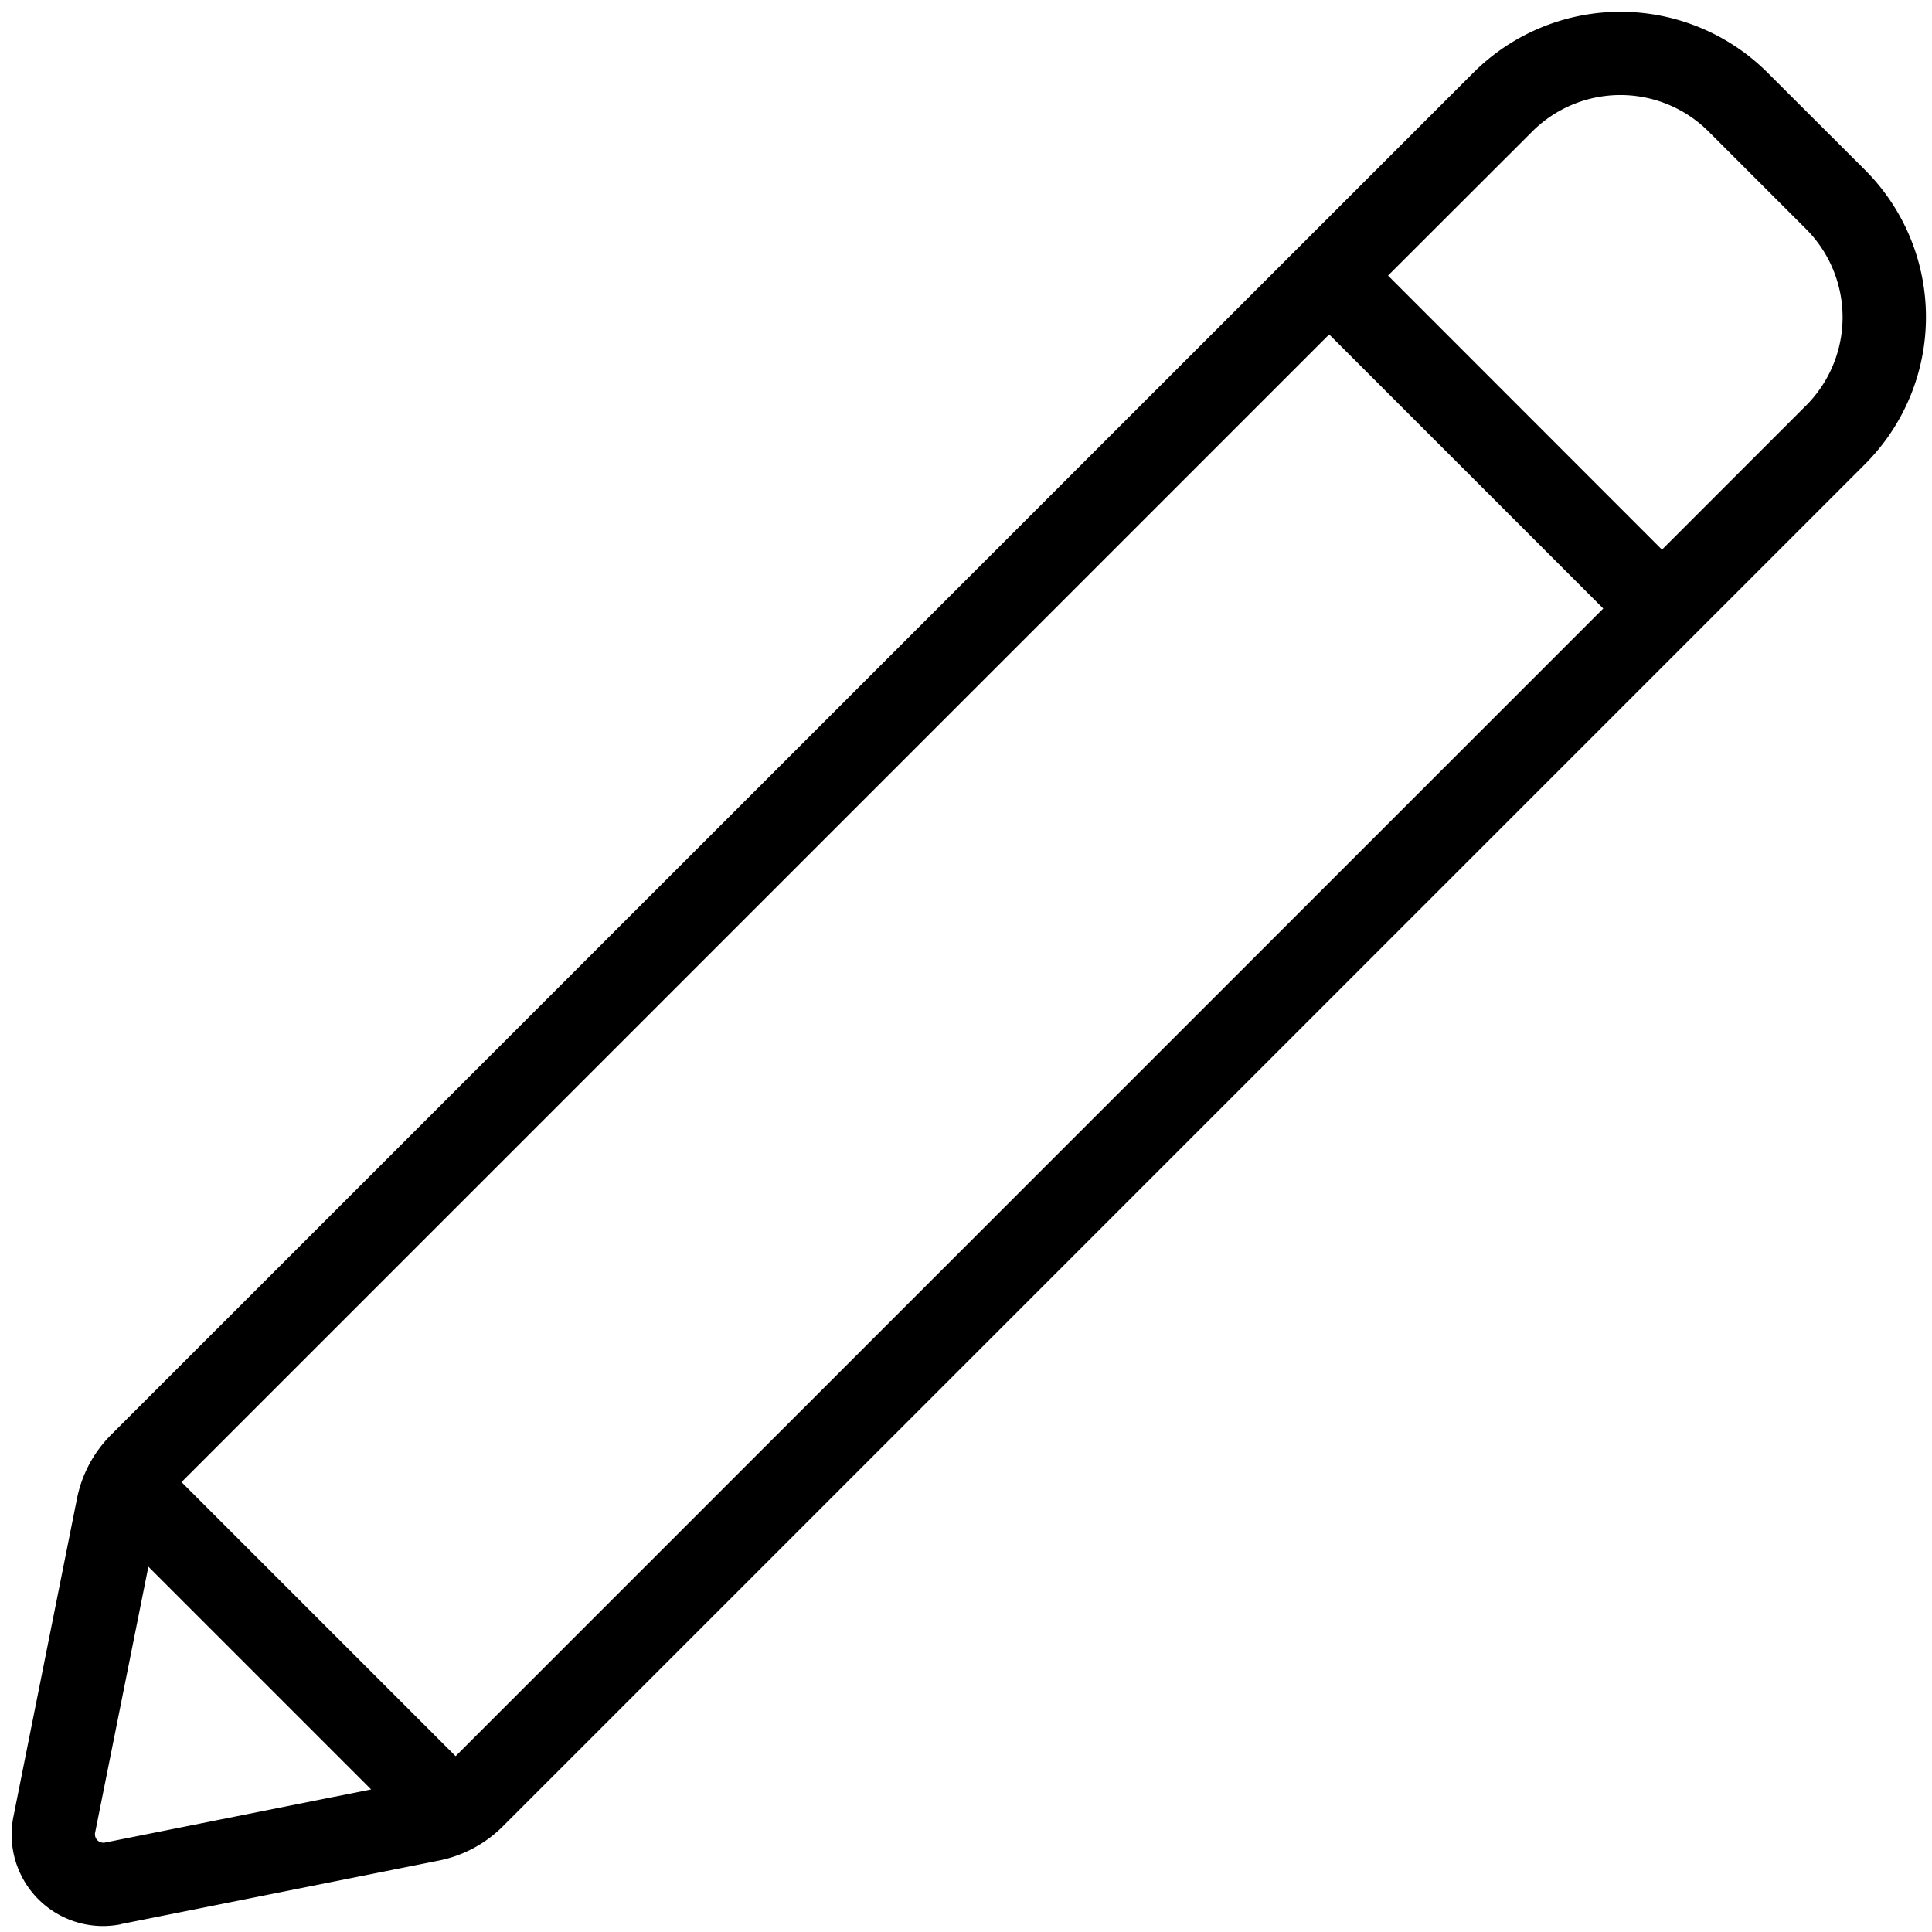 <svg xmlns="http://www.w3.org/2000/svg" width="129" height="129" viewBox="0 0 129 129"><path fill-rule="evenodd" d="m8.09 128.47 21.22-4.24a8.33 8.33 0 0 0 4.26-2.28l90.96-90.96a13.89 13.89 0 0 0 0-19.64l-6.51-6.5a13.9 13.9 0 0 0-19.64 0L7.42 95.8a8.33 8.33 0 0 0-2.28 4.26L.9 121.28a6.1 6.1 0 0 0 7.19 7.2ZM9.9 104.6l14.88 14.88L7 123.03a.56.56 0 0 1-.5-.16.56.56 0 0 1-.15-.5l3.56-17.78Zm2.22-5.64 18.3 18.3 76.63-76.63-18.3-18.3-76.63 76.63Zm98.85-62.26L92.68 18.4l9.62-9.61a8.33 8.33 0 0 1 11.79 0l6.5 6.5a8.34 8.34 0 0 1 0 11.79l-9.62 9.62Z" clip-rule="evenodd"/></svg>